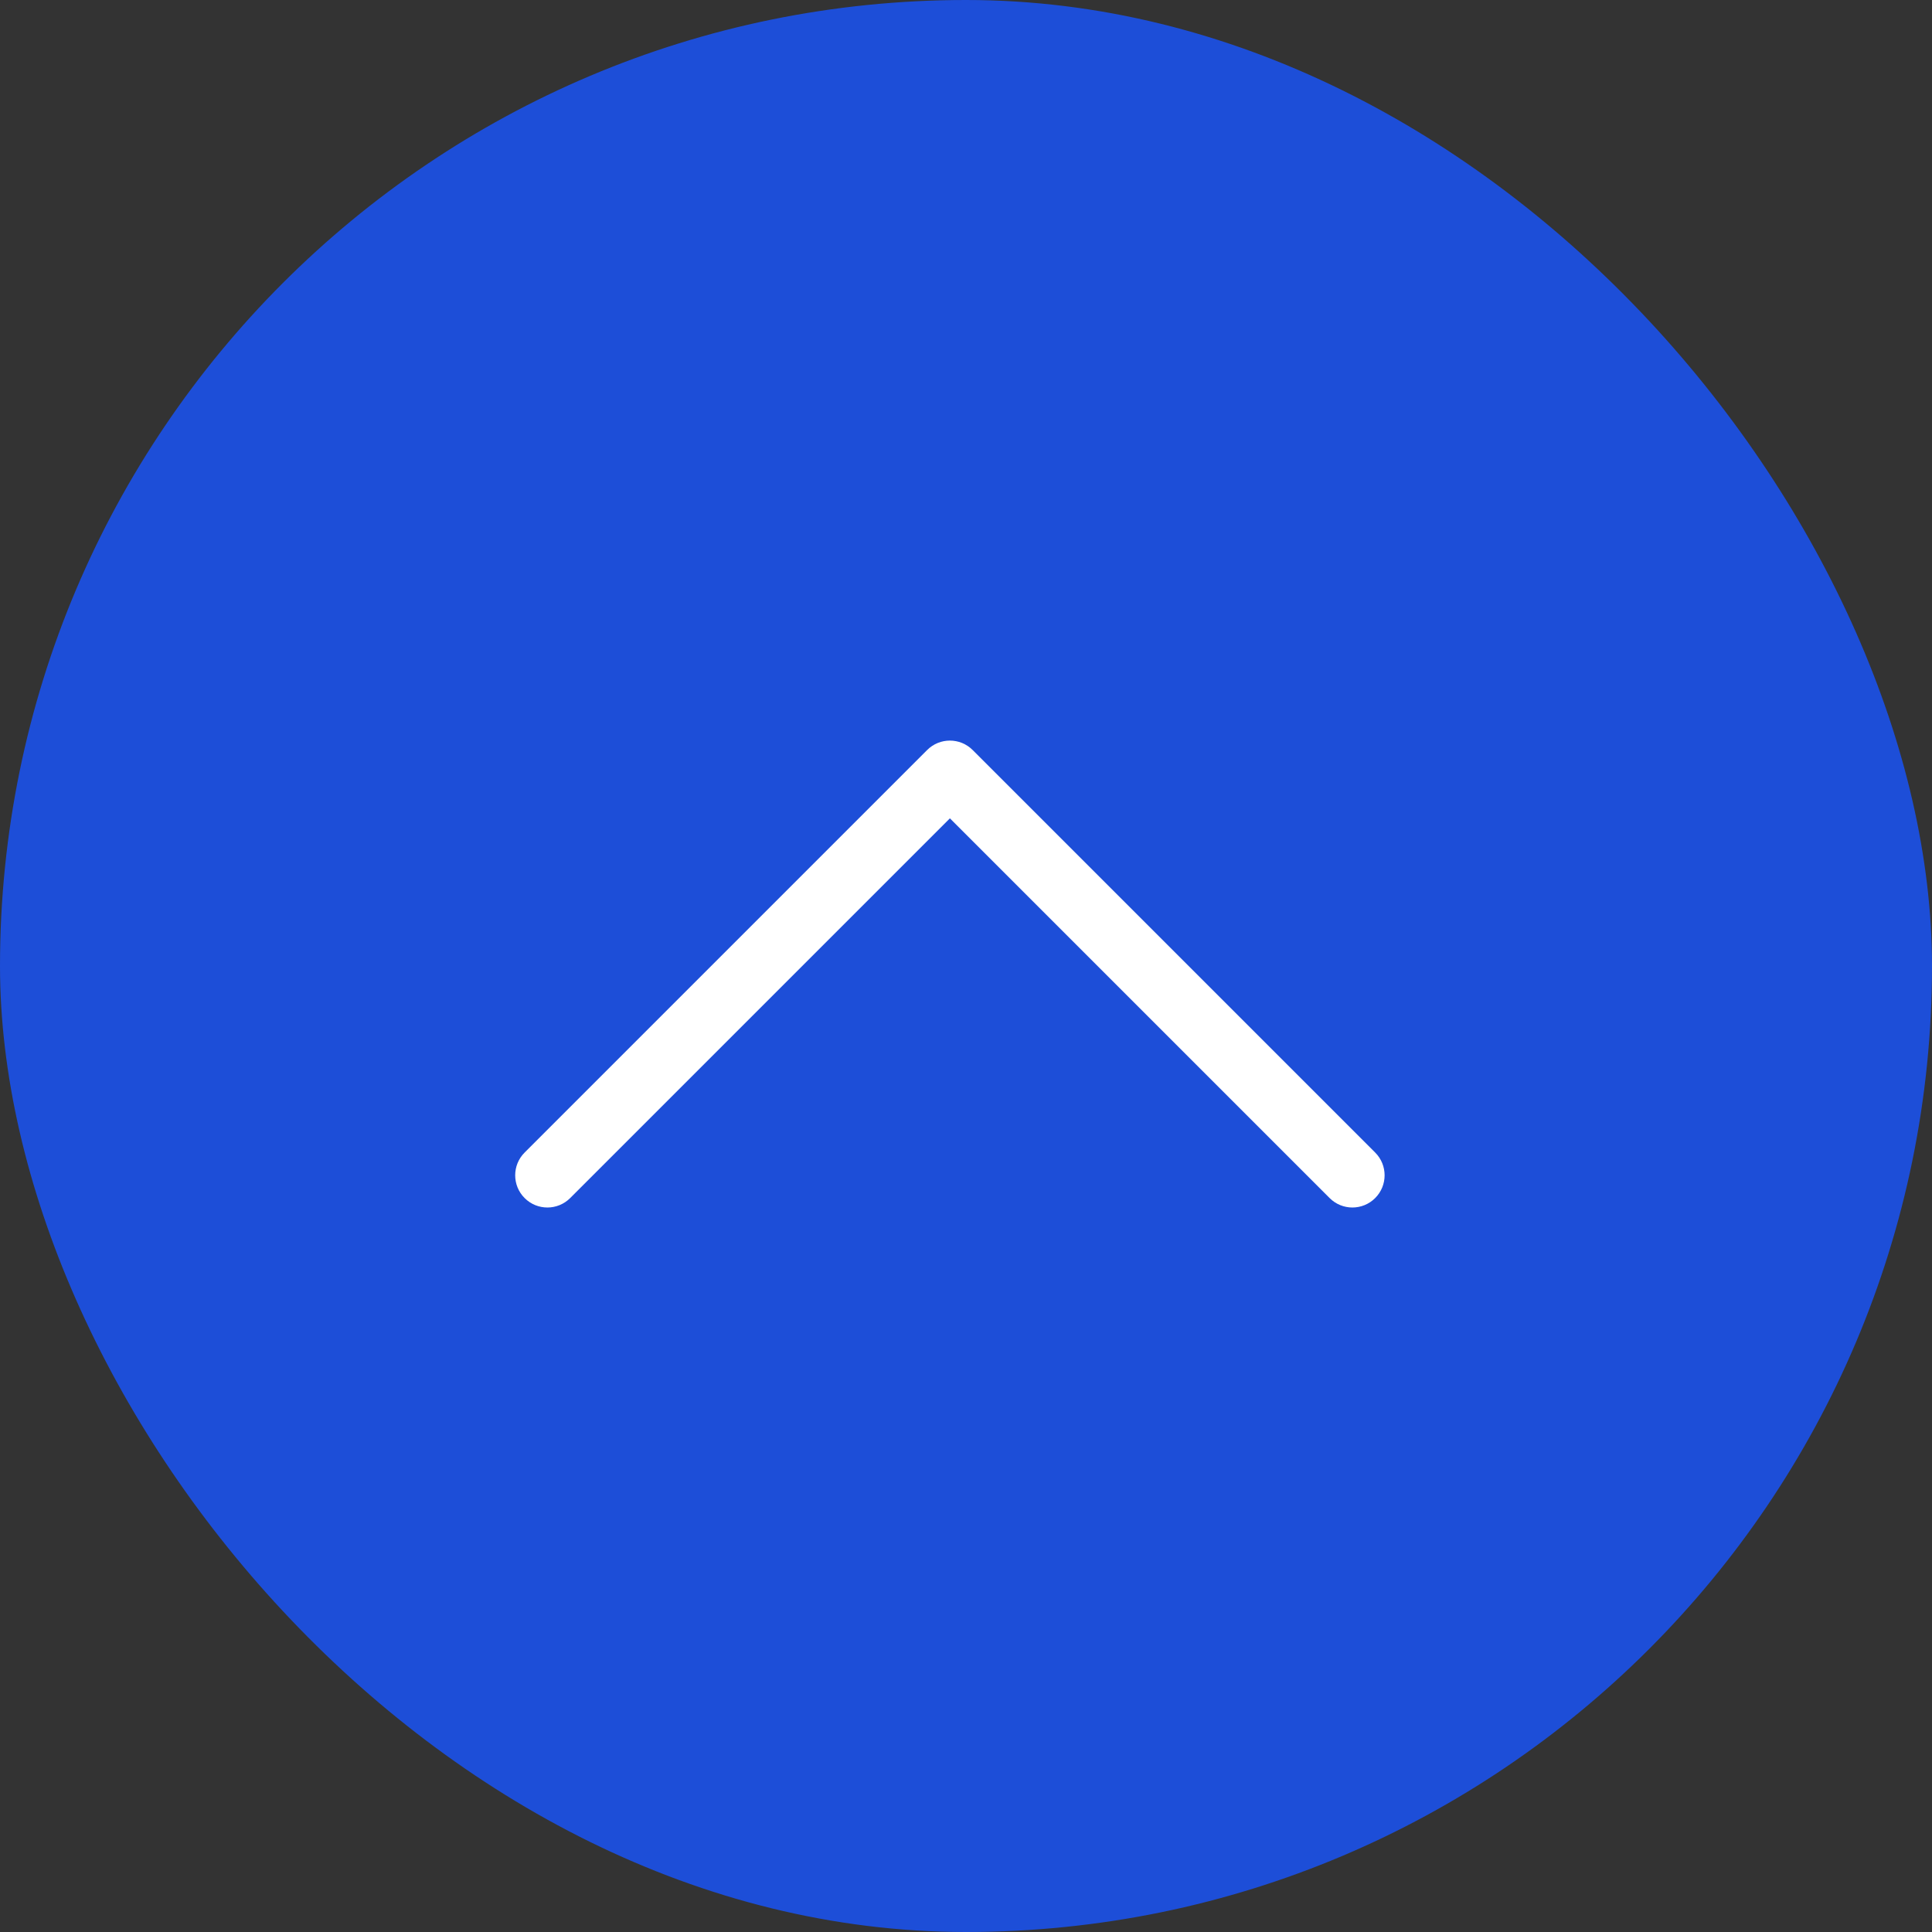 <svg width="60" height="60" viewBox="0 0 60 60" fill="none" xmlns="http://www.w3.org/2000/svg">
<rect x="0" y="0" width="60" height="60" fill="#333333" stroke="none"/>
<rect width="60" height="60" rx="30" fill="#1D4ED8"/>
<path d="M16.293 35.793C15.902 36.183 15.902 36.817 16.293 37.207C16.683 37.598 17.317 37.598 17.707 37.207L16.293 35.793ZM29.5 24L30.207 23.293C29.817 22.902 29.183 22.902 28.793 23.293L29.5 24ZM41.293 37.207C41.683 37.598 42.317 37.598 42.707 37.207C43.098 36.817 43.098 36.183 42.707 35.793L41.293 37.207ZM17.707 37.207L30.207 24.707L28.793 23.293L16.293 35.793L17.707 37.207ZM28.793 24.707L41.293 37.207L42.707 35.793L30.207 23.293L28.793 24.707Z" fill="white"/>
</svg>
